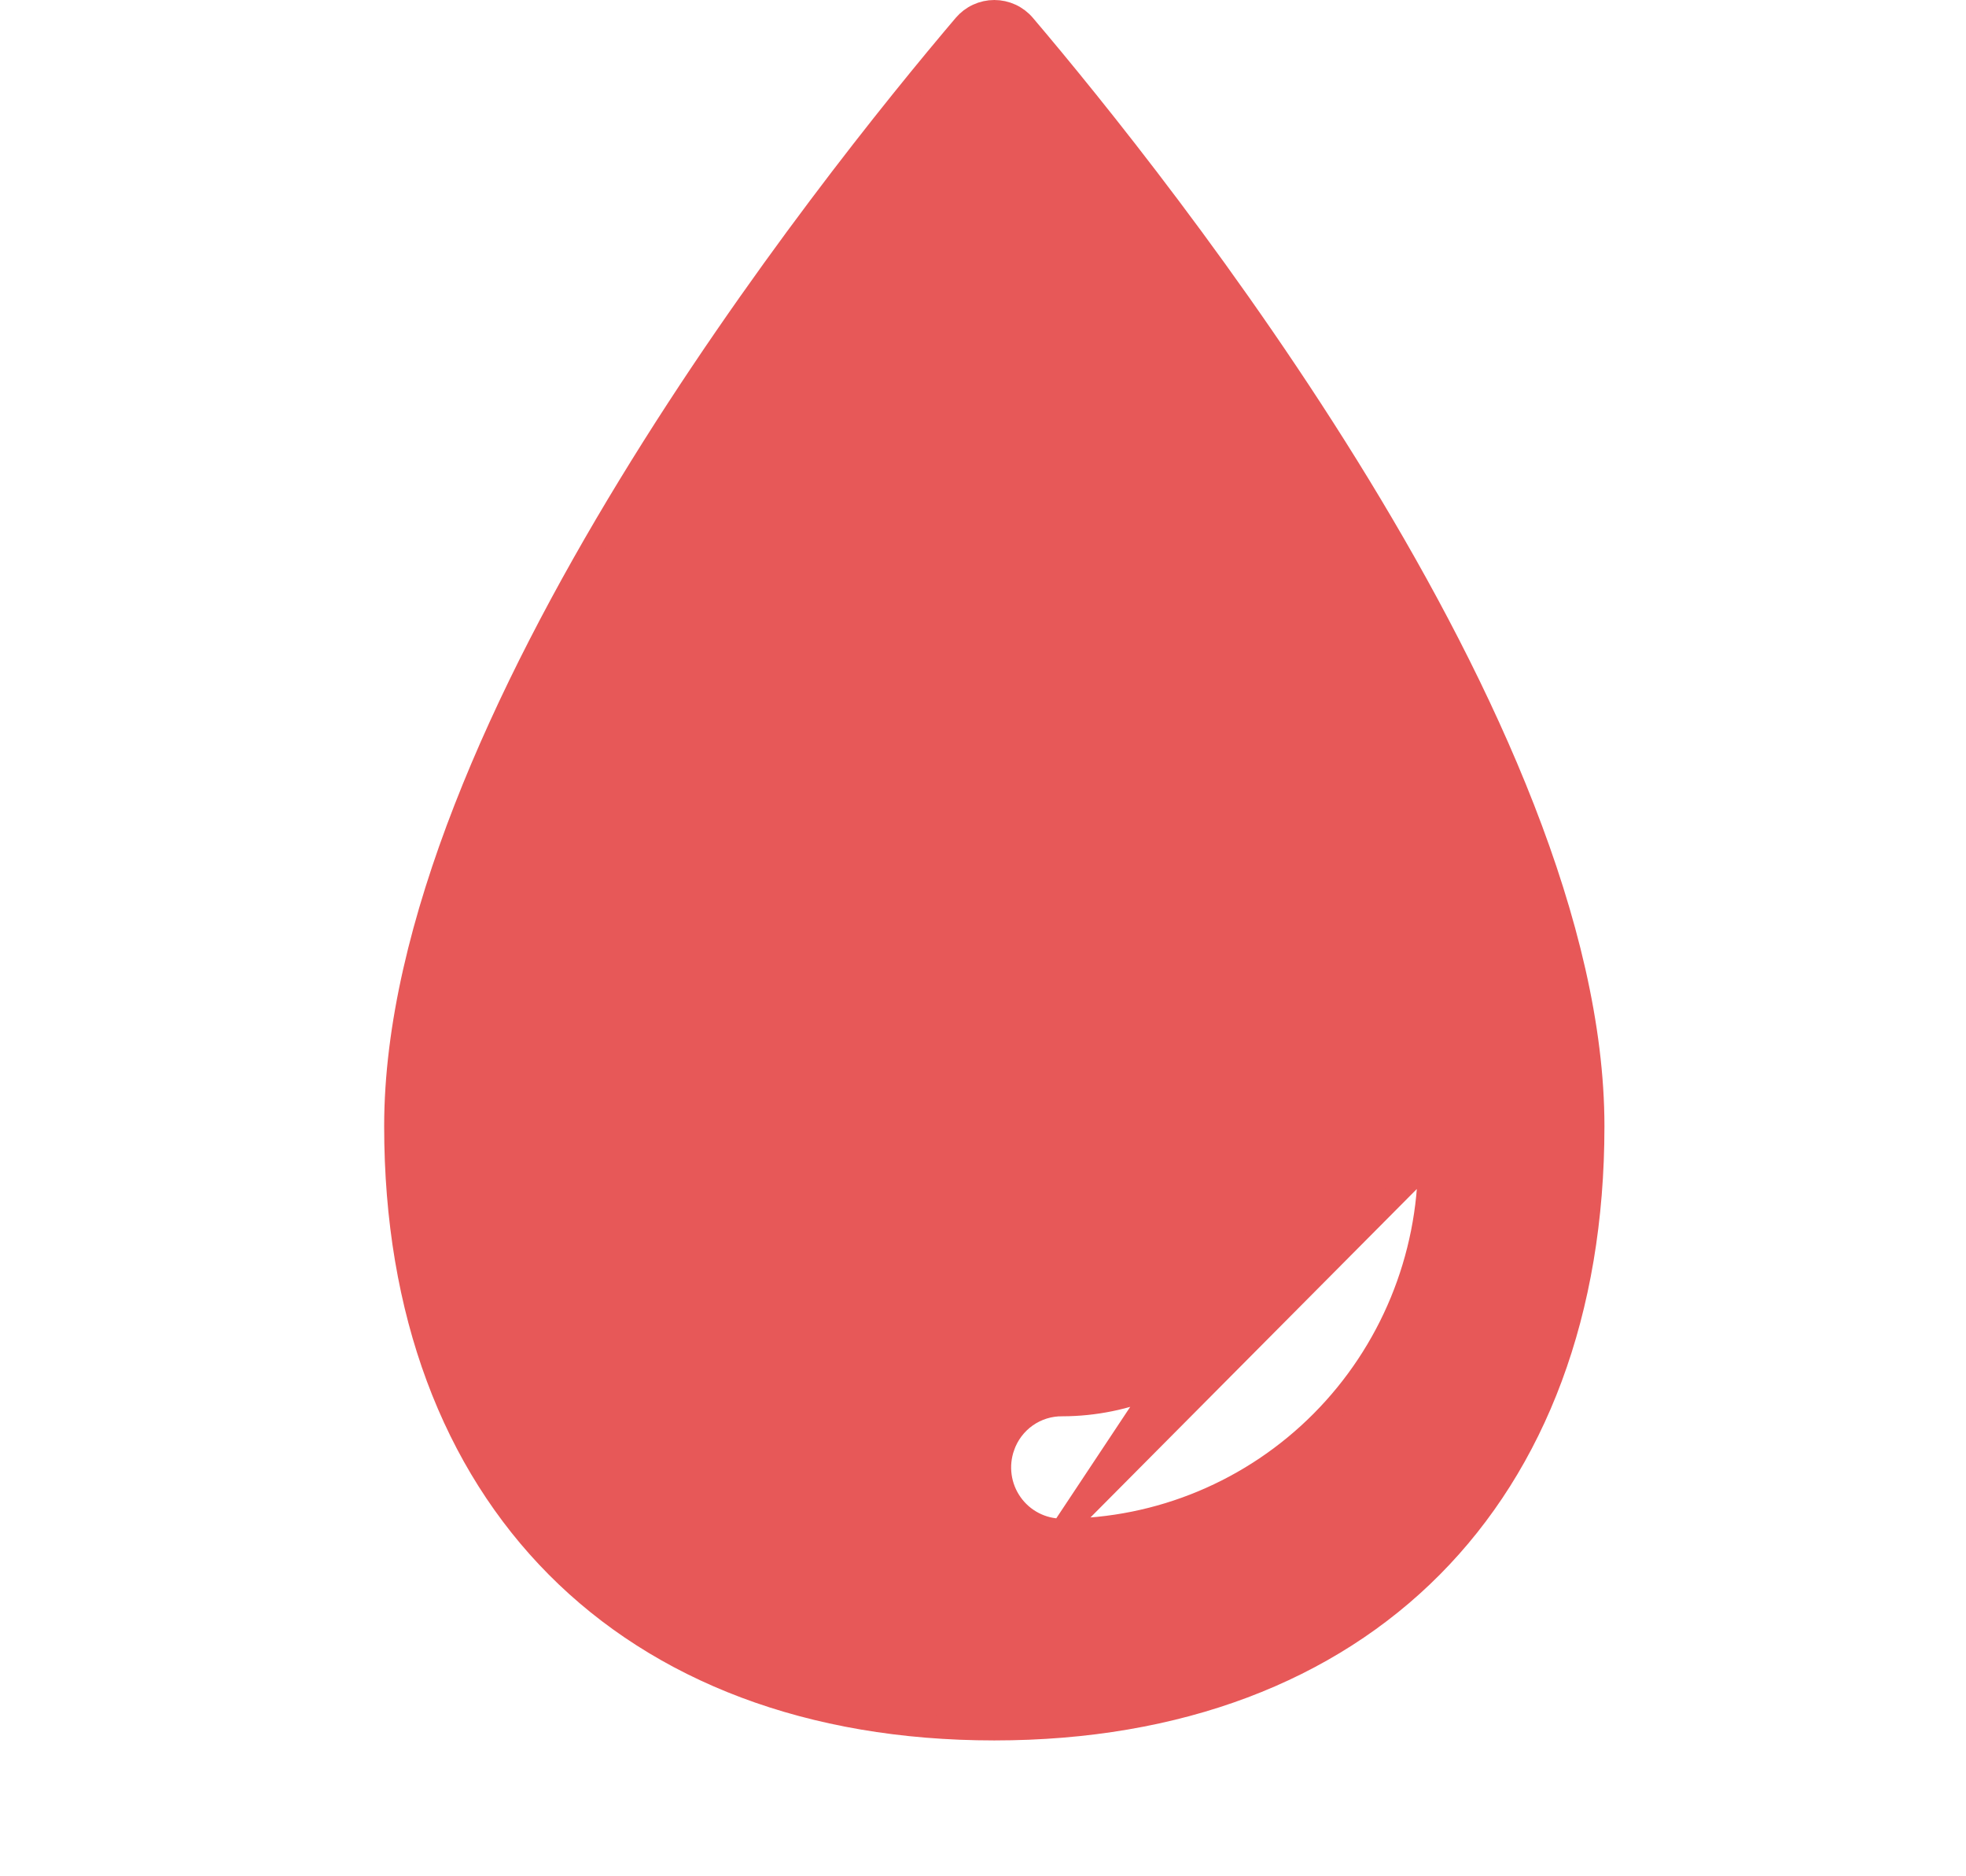<svg width="87" height="83" viewBox="0 0 87 83" fill="none" xmlns="http://www.w3.org/2000/svg">
<path d="M44.401 64.005C44.255 64.421 44.211 64.867 44.271 65.305C44.332 65.743 44.496 66.16 44.751 66.521C45.005 66.882 45.342 67.177 45.734 67.38C46.125 67.583 46.56 67.689 47.001 67.688L59.586 48.726C59.585 48.726 59.584 48.727 59.584 48.727C59.041 48.916 58.572 49.272 58.243 49.745C57.915 50.216 57.743 50.779 57.75 51.354C57.743 54.218 56.609 56.963 54.597 58.988C52.585 61.012 49.859 62.152 47.016 62.16C46.443 62.152 45.882 62.326 45.412 62.657C44.943 62.989 44.589 63.46 44.401 64.005ZM44.401 64.005C44.401 64.005 44.401 64.006 44.401 64.006L44.874 64.169L44.402 64.003C44.402 64.004 44.402 64.004 44.401 64.005ZM44.731 0.661C44.961 0.767 45.165 0.922 45.329 1.116C48.288 4.6 54.592 12.363 60.154 21.48C65.728 30.619 70.5 41.03 70.5 49.828C70.5 58.06 67.927 64.717 63.358 69.315C58.79 73.912 52.176 76.5 44 76.5C35.824 76.5 29.21 73.912 24.642 69.315C20.073 64.717 17.5 58.06 17.5 49.828C17.5 41.03 22.272 30.619 27.847 21.481C33.408 12.363 39.713 4.599 42.673 1.115C42.837 0.922 43.041 0.767 43.27 0.661C43.5 0.555 43.749 0.5 44.001 0.5C44.253 0.5 44.502 0.555 44.731 0.661ZM58.487 62.893C61.533 59.828 63.245 55.673 63.25 51.339L47.001 67.688C51.31 67.683 55.441 65.959 58.487 62.893Z" fill="#E75858" stroke="#E75858"/>
</svg>
